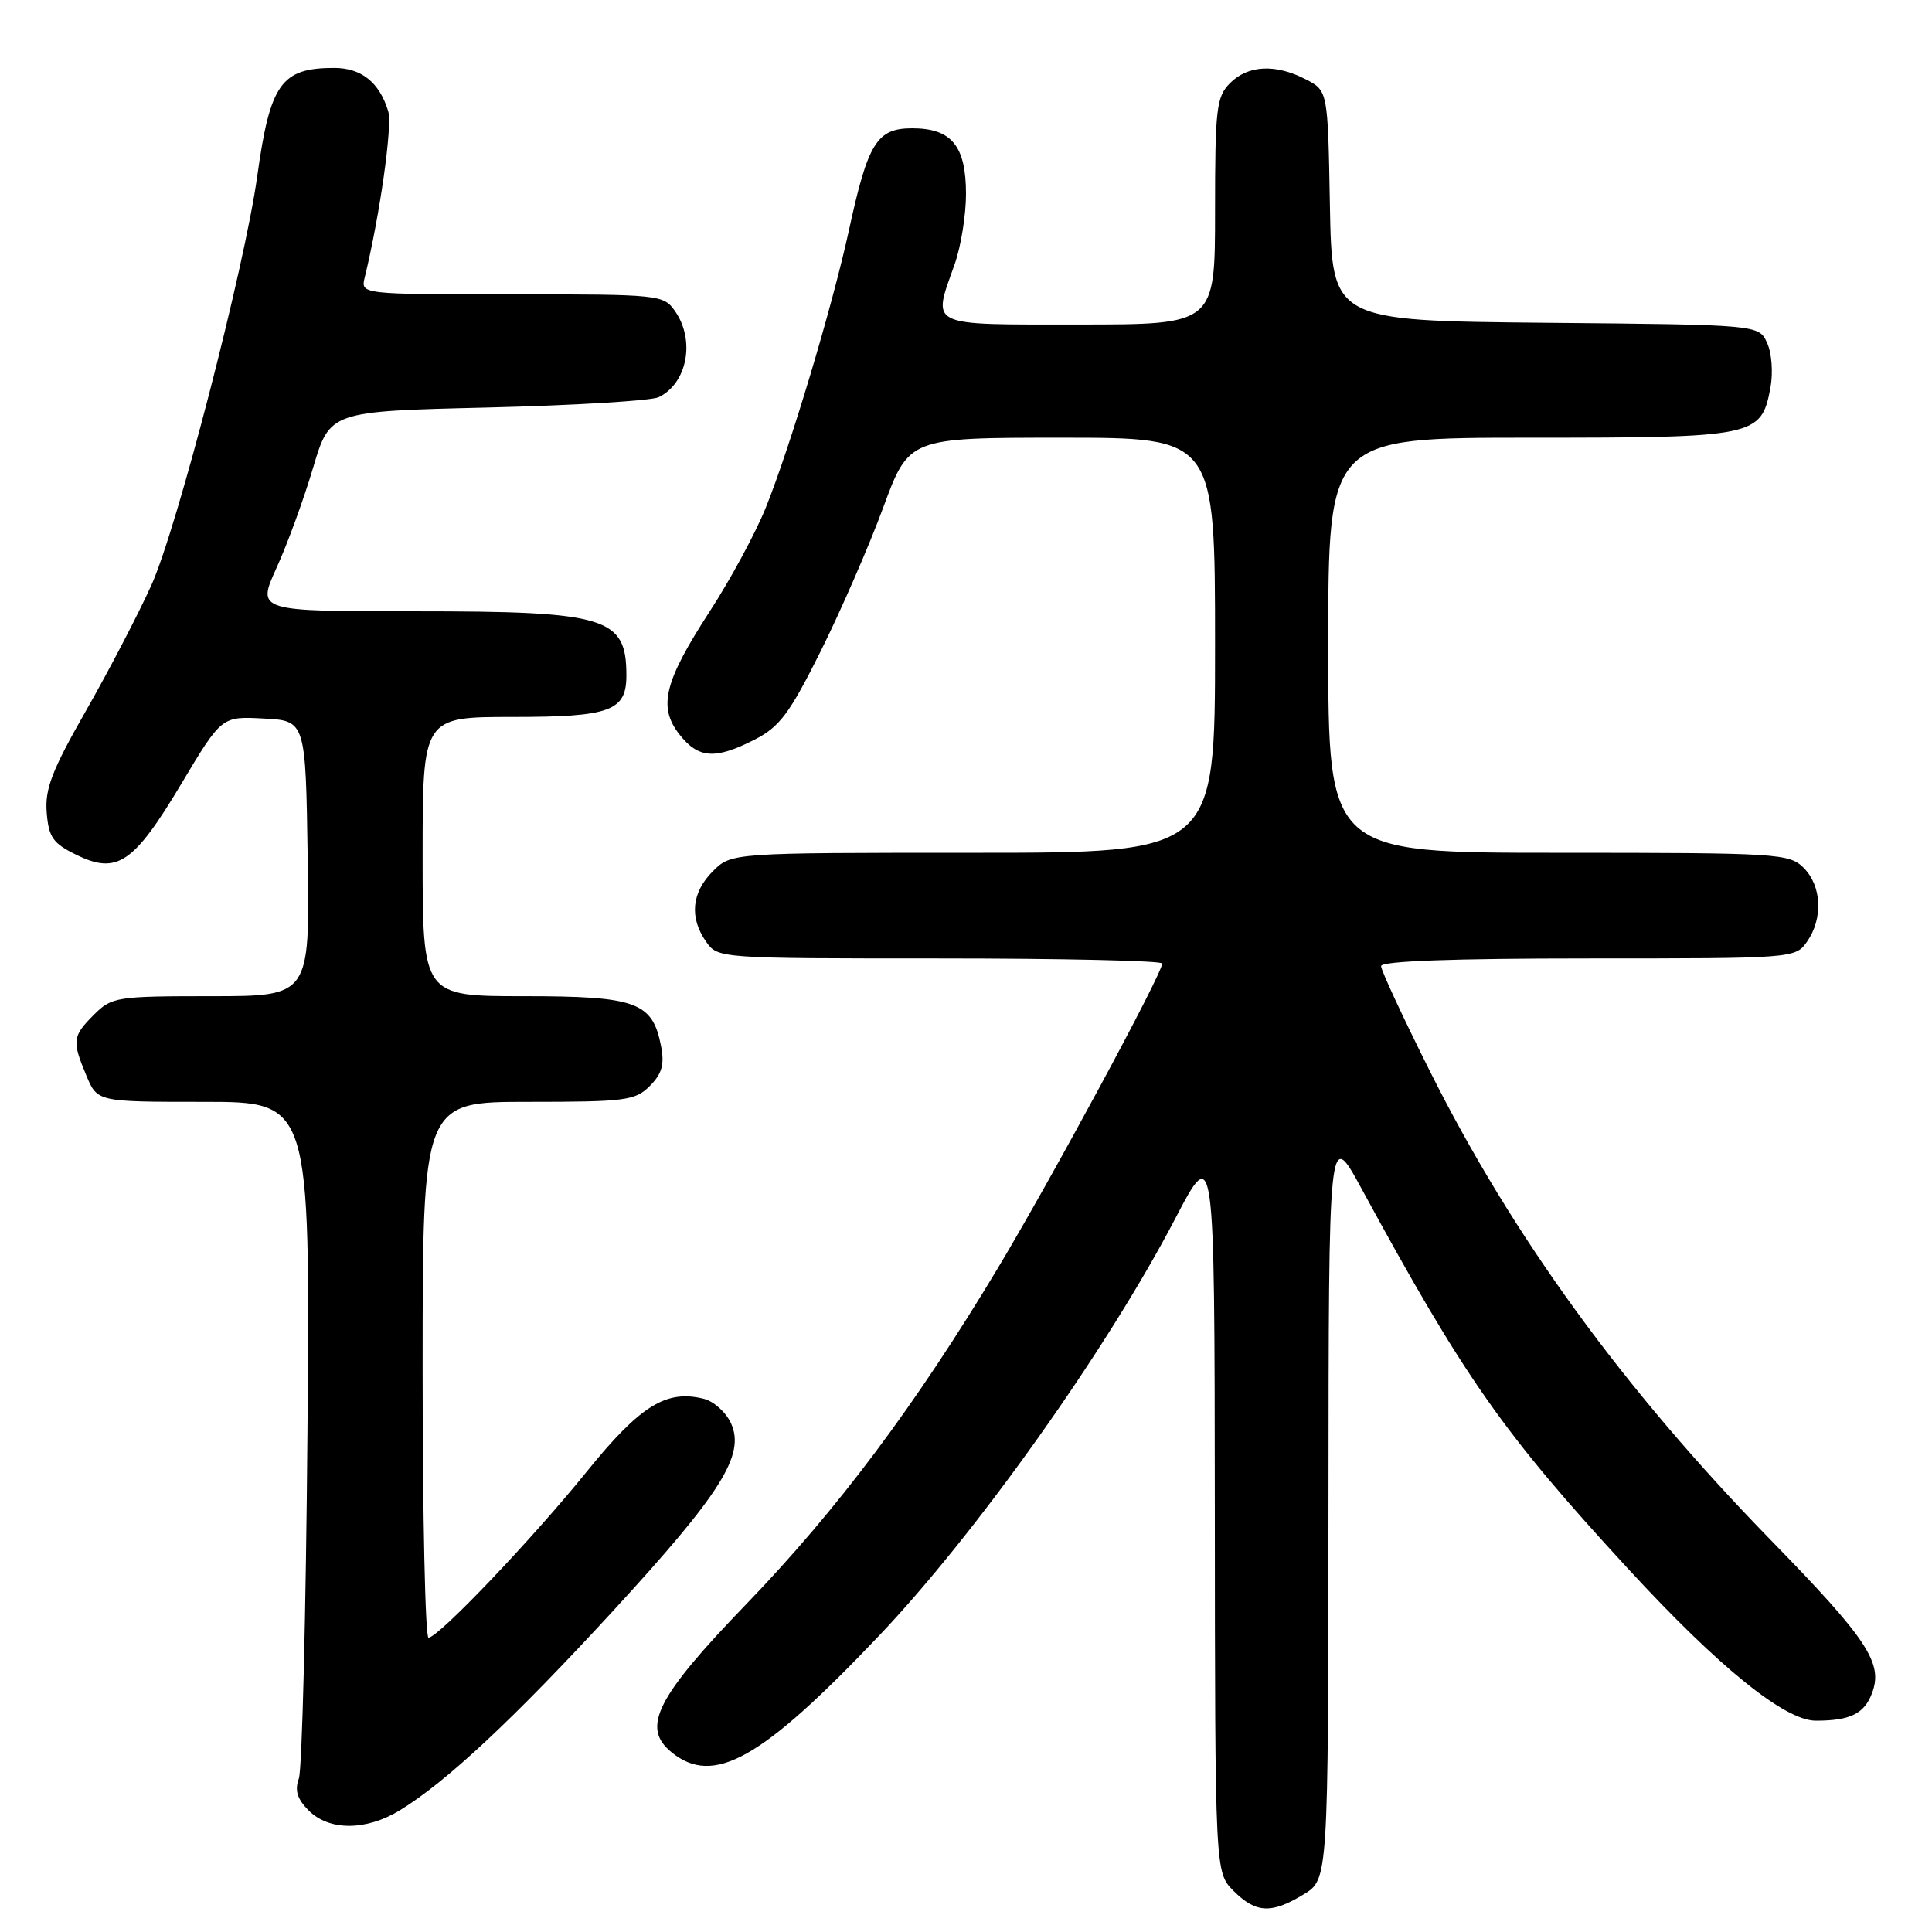 <?xml version="1.0" encoding="UTF-8" standalone="no"?>
<!DOCTYPE svg PUBLIC "-//W3C//DTD SVG 1.1//EN" "http://www.w3.org/Graphics/SVG/1.1/DTD/svg11.dtd" >
<svg xmlns="http://www.w3.org/2000/svg" xmlns:xlink="http://www.w3.org/1999/xlink" version="1.1" viewBox="0 0 256 256">
 <g >
 <path fill="currentColor"
d=" M 172.75 251.01 C 176.00 249.03 176.00 249.03 176.03 199.26 C 176.06 149.50 176.06 149.50 180.41 157.50 C 194.10 182.68 199.15 189.87 215.76 207.90 C 227.78 220.95 236.50 228.00 240.61 228.00 C 245.15 228.00 247.02 227.09 248.05 224.36 C 249.56 220.39 247.48 217.23 234.65 204.08 C 215.12 184.05 200.50 163.95 189.48 141.96 C 185.92 134.85 183.00 128.57 183.00 128.01 C 183.00 127.35 192.56 127.00 210.44 127.00 C 237.67 127.00 237.90 126.98 239.44 124.78 C 241.59 121.71 241.39 117.39 239.00 115.00 C 237.09 113.09 235.67 113.00 206.50 113.00 C 176.00 113.00 176.00 113.00 176.00 85.50 C 176.00 58.00 176.00 58.00 202.78 58.00 C 232.67 58.00 233.37 57.85 234.59 51.39 C 234.96 49.41 234.77 46.78 234.15 45.44 C 233.06 43.03 233.06 43.03 204.78 42.77 C 176.50 42.50 176.50 42.50 176.22 27.26 C 175.95 12.02 175.95 12.02 173.02 10.51 C 169.02 8.44 165.38 8.62 163.00 11.00 C 161.18 12.82 161.00 14.33 161.00 28.00 C 161.00 43.00 161.00 43.00 143.00 43.00 C 122.68 43.00 123.53 43.41 126.50 35.00 C 127.33 32.66 128.00 28.48 128.00 25.70 C 128.00 19.33 126.09 17.00 120.87 17.00 C 116.19 17.00 115.01 18.90 112.49 30.50 C 110.27 40.70 104.65 59.43 101.44 67.34 C 100.08 70.70 96.76 76.83 94.07 80.97 C 87.99 90.34 87.17 93.67 90.03 97.32 C 92.55 100.52 94.76 100.67 99.98 98.01 C 103.31 96.31 104.61 94.57 108.76 86.26 C 111.43 80.89 115.16 72.34 117.03 67.25 C 120.44 58.00 120.44 58.00 140.72 58.00 C 161.00 58.00 161.00 58.00 161.00 85.50 C 161.00 113.00 161.00 113.00 128.95 113.00 C 96.91 113.00 96.91 113.00 94.45 115.45 C 91.64 118.27 91.32 121.58 93.56 124.78 C 95.11 126.99 95.26 127.00 124.56 127.00 C 140.75 127.00 154.00 127.30 154.00 127.67 C 154.00 129.01 139.51 155.86 132.24 168.00 C 121.35 186.16 110.99 200.00 98.90 212.54 C 86.95 224.92 84.94 228.91 88.99 232.19 C 94.56 236.71 100.89 233.15 116.46 216.76 C 129.42 203.12 146.66 178.84 155.71 161.50 C 160.93 151.50 160.93 151.50 160.97 199.80 C 161.00 248.09 161.00 248.09 163.45 250.55 C 166.42 253.52 168.47 253.62 172.75 251.01 Z  M 52.96 239.89 C 59.14 236.12 68.07 227.77 81.19 213.50 C 95.59 197.83 98.77 192.78 96.86 188.59 C 96.20 187.14 94.58 185.68 93.26 185.35 C 88.27 184.10 84.83 186.24 77.72 195.03 C 70.44 204.03 58.07 217.00 56.78 217.00 C 56.35 217.00 56.00 201.03 56.00 181.50 C 56.00 146.00 56.00 146.00 70.00 146.00 C 82.90 146.00 84.17 145.83 86.10 143.90 C 87.71 142.29 88.06 141.05 87.60 138.65 C 86.47 132.77 84.36 132.00 69.39 132.00 C 56.00 132.00 56.00 132.00 56.00 113.50 C 56.00 95.00 56.00 95.00 67.93 95.00 C 80.85 95.00 83.00 94.22 83.00 89.51 C 83.00 81.78 80.42 81.00 55.06 81.00 C 34.03 81.00 34.03 81.00 36.64 75.25 C 38.08 72.09 40.26 66.12 41.48 62.00 C 43.71 54.50 43.71 54.50 64.61 54.00 C 76.10 53.72 86.30 53.10 87.28 52.63 C 91.07 50.79 92.15 45.09 89.44 41.22 C 87.92 39.05 87.42 39.00 67.83 39.00 C 47.78 39.00 47.78 39.00 48.33 36.75 C 50.34 28.49 52.02 16.62 51.44 14.74 C 50.28 10.92 47.89 9.00 44.28 9.00 C 37.27 9.00 35.79 11.07 34.09 23.32 C 32.40 35.49 23.45 70.05 20.04 77.58 C 18.32 81.38 14.43 88.86 11.39 94.18 C 6.88 102.08 5.93 104.56 6.19 107.68 C 6.45 110.95 7.02 111.76 10.14 113.28 C 15.52 115.91 17.73 114.40 24.02 103.87 C 29.37 94.91 29.37 94.91 34.94 95.21 C 40.50 95.50 40.50 95.50 40.77 113.75 C 41.05 132.00 41.05 132.00 27.98 132.00 C 15.44 132.00 14.81 132.10 12.45 134.45 C 9.59 137.32 9.52 137.91 11.45 142.53 C 12.90 146.00 12.90 146.00 27.00 146.00 C 41.10 146.00 41.10 146.00 40.74 189.75 C 40.54 213.81 40.03 234.47 39.60 235.66 C 39.03 237.24 39.38 238.38 40.91 239.91 C 43.61 242.61 48.49 242.61 52.96 239.89 Z "/>
</g>
</svg>